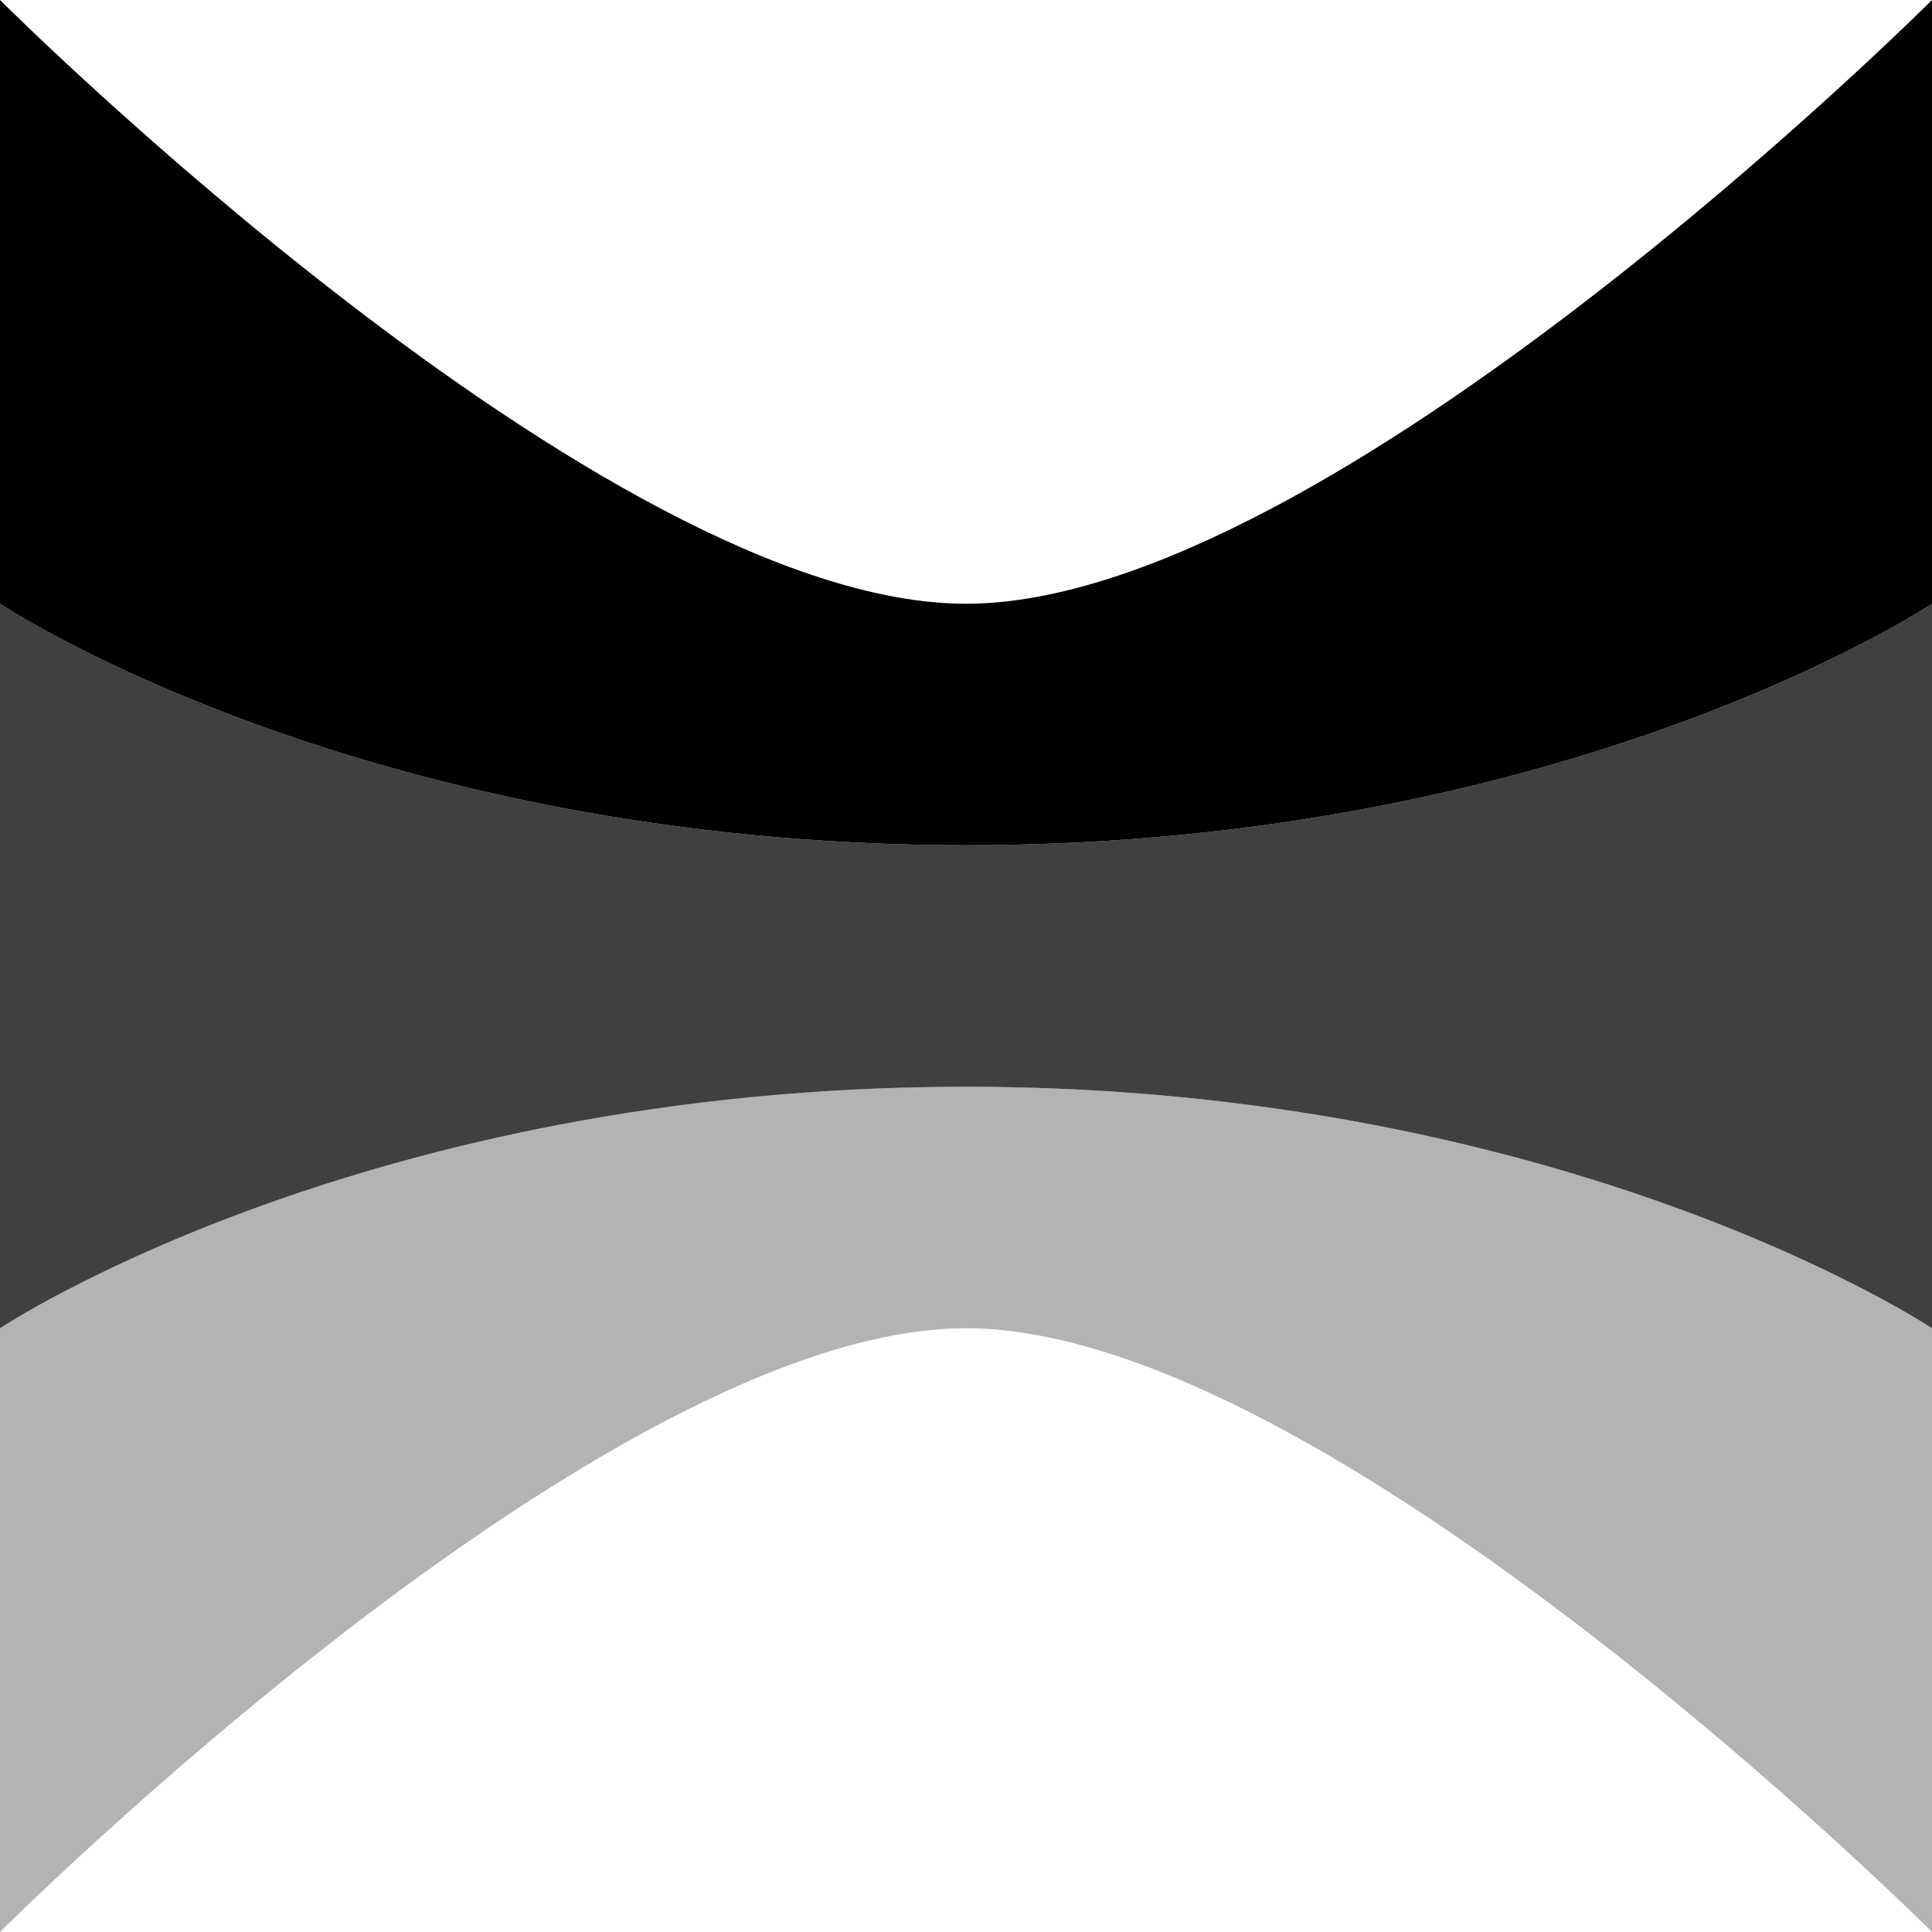 <?xml version="1.0" encoding="UTF-8"?>
<svg width="16px" height="16px" viewBox="0 0 16 16" version="1.1" xmlns="http://www.w3.org/2000/svg" xmlns:xlink="http://www.w3.org/1999/xlink">
    <!-- Generator: Sketch 46.2 (44496) - http://www.bohemiancoding.com/sketch -->
    <title>Stream Graph</title>
    <desc>Created with Sketch.</desc>
    <defs></defs>
    <g id="Axiom-Icons" stroke="none" stroke-width="1" fill="none" fill-rule="evenodd">
        <g id="Stream-Graph" fill="#000000">
            <path d="M8,5 C5,5 0,0 0,0 L0,5 C0,5 3,7 8,7 C13,7 16,5 16,5 L16,0 C16,0 11,5 8,5" id="Path"></path>
            <path d="M0,11 L0,16 C0,16 5,11 8,11 C11,11 16,16 16,16 L16,11 C16,11 13,9 8,9 C3,9 0,11 0,11" id="Path" fill-opacity="0.3"></path>
            <path d="M0,5 L0,6 L0,10 L0,11 C0,11 3,9 8,9 C13,9 16,11 16,11 L16,10 L16,6 L16,5 C16,5 13,7 8,7 C3,7 0,5 0,5" id="Path" fill-opacity="0.75"></path>
        </g>
    </g>
</svg>